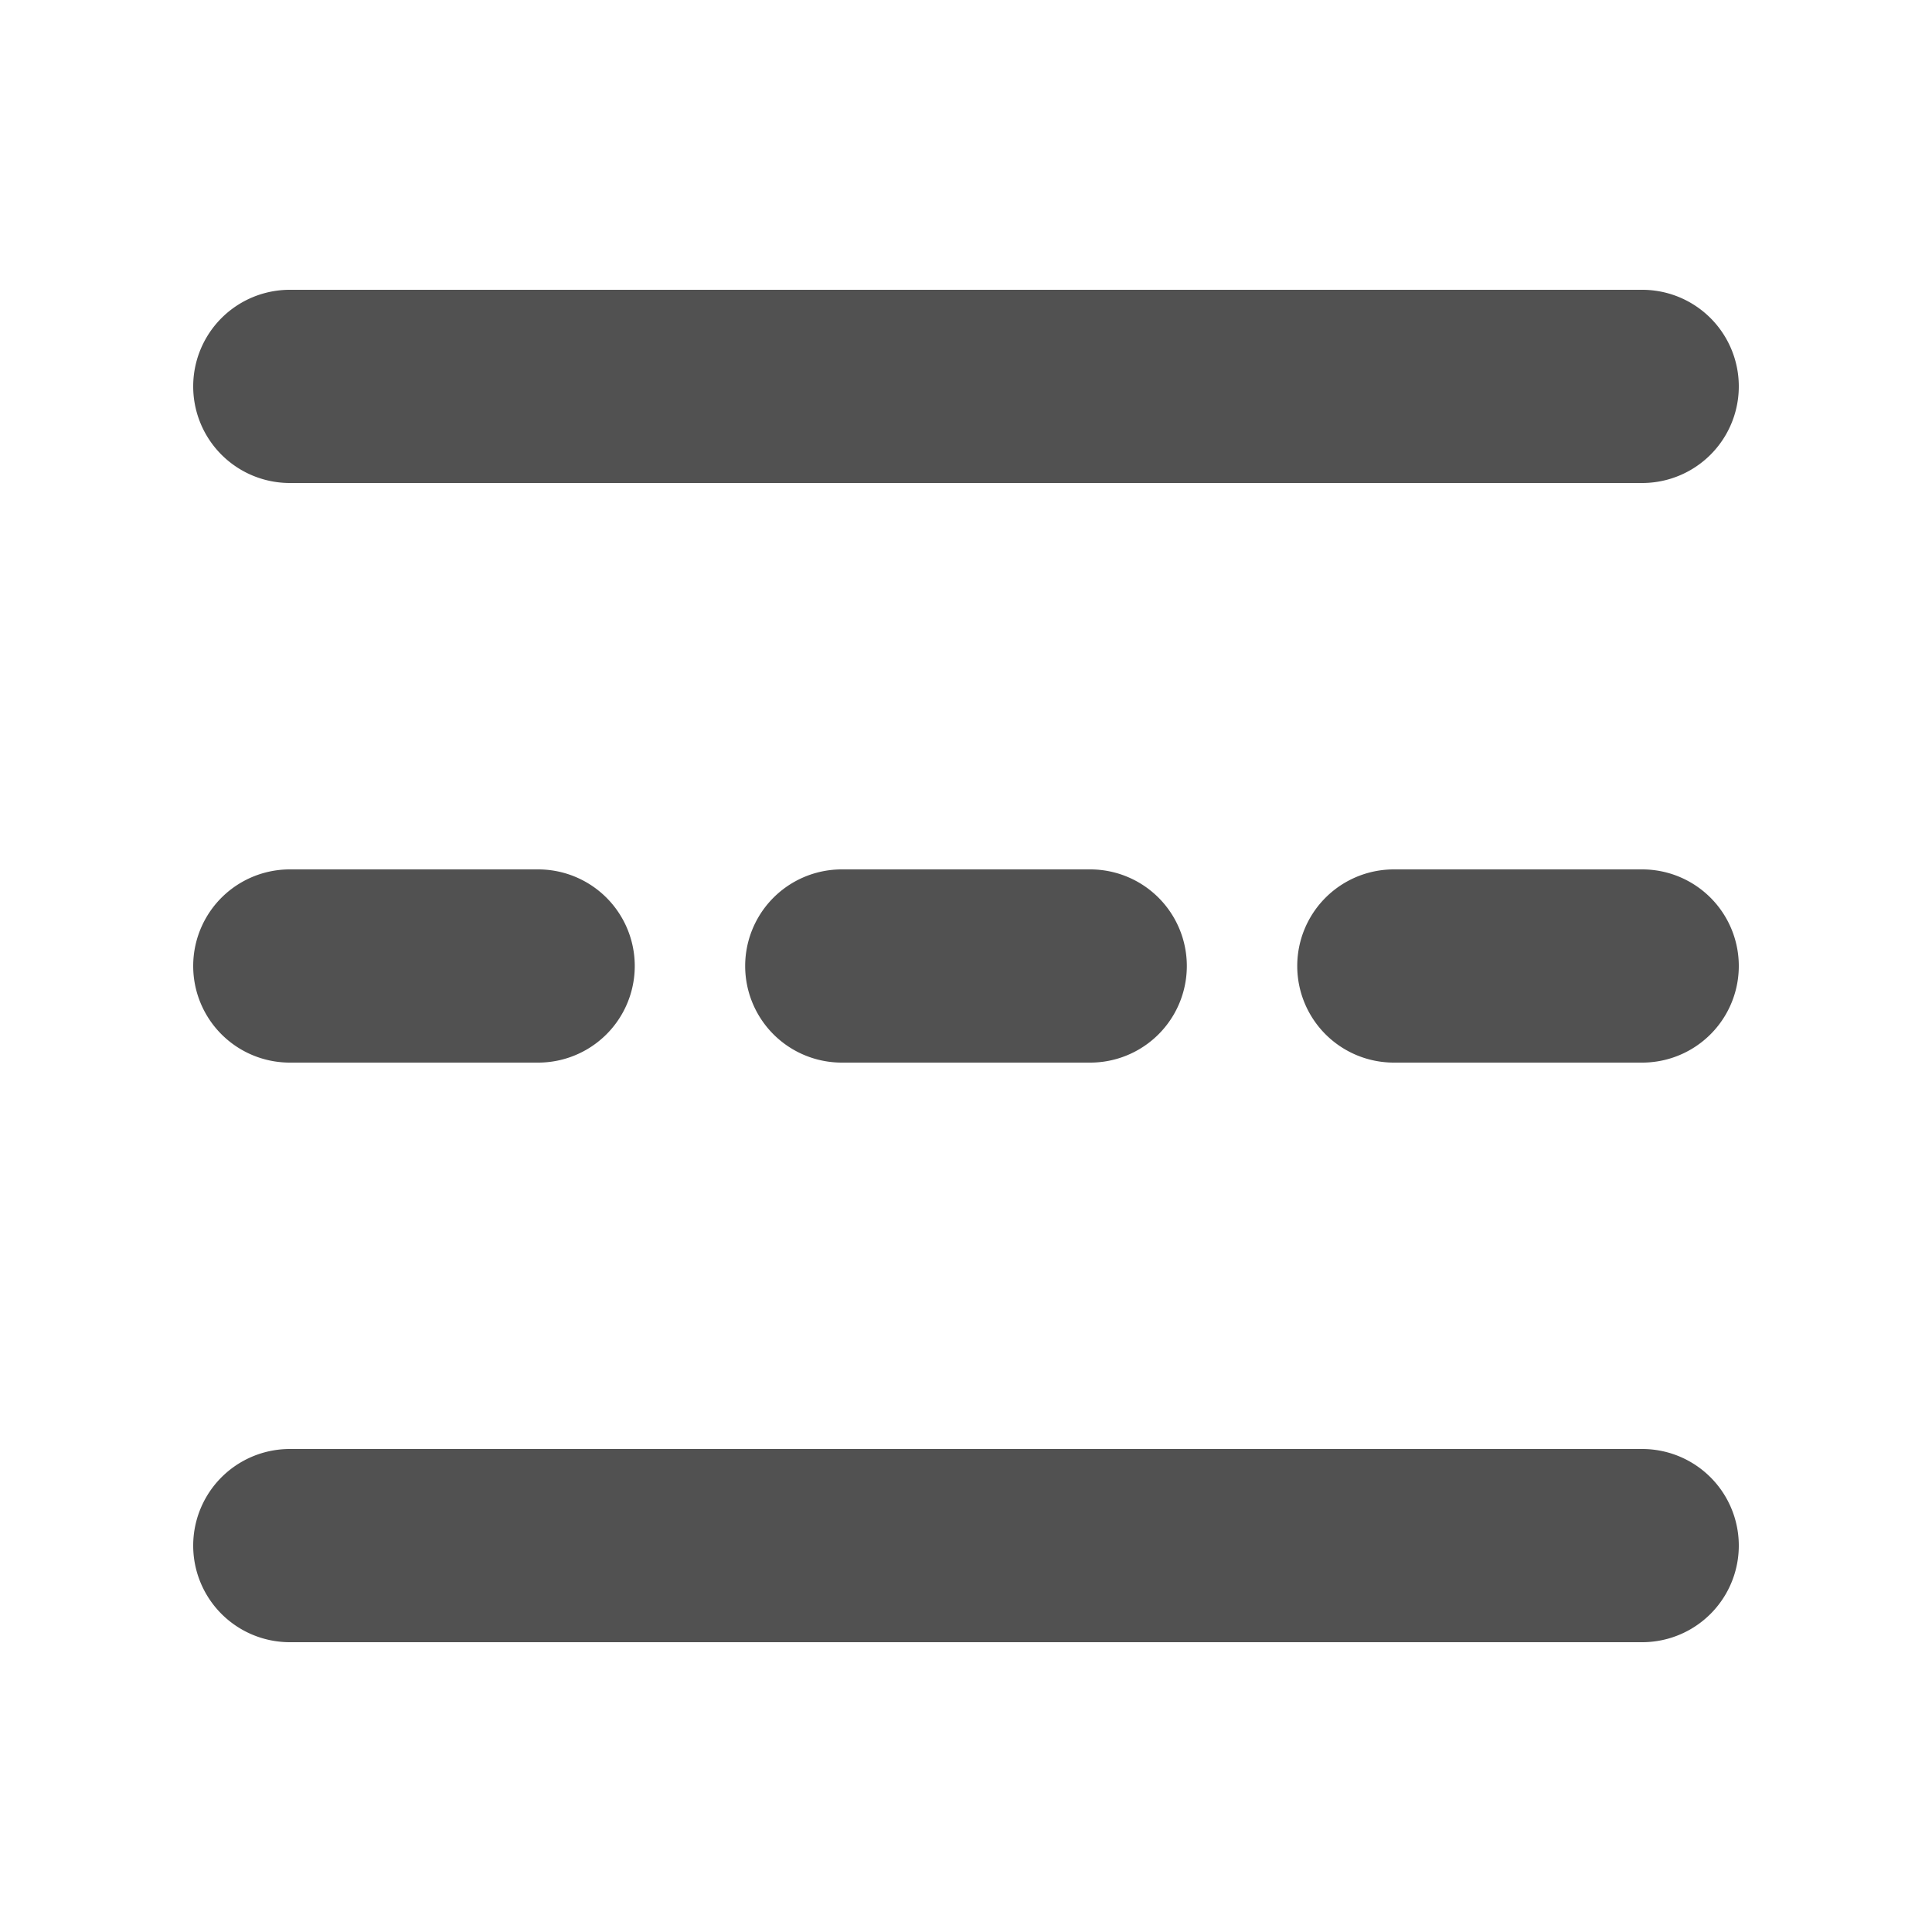 <?xml version="1.0" standalone="no"?><!DOCTYPE svg PUBLIC "-//W3C//DTD SVG 1.1//EN" "http://www.w3.org/Graphics/SVG/1.1/DTD/svg11.dtd"><svg t="1644417484399" class="icon" viewBox="0 0 1024 1024" version="1.1" xmlns="http://www.w3.org/2000/svg" p-id="8369" xmlns:xlink="http://www.w3.org/1999/xlink" width="200" height="200"><defs><style type="text/css"></style></defs><path d="M153.6 153.6h716.8a51.2 51.2 0 0 1 0 102.4H153.6a51.2 51.2 0 1 1 0-102.4z m0 614.4h716.8a51.2 51.2 0 0 1 0 102.4H153.6a51.2 51.2 0 0 1 0-102.4z m0-307.2h131.635a51.2 51.2 0 1 1 0 102.4H153.6a51.2 51.2 0 0 1 0-102.4z m292.557 0h131.686a51.2 51.2 0 0 1 0 102.4H446.157a51.2 51.2 0 0 1 0-102.4z m292.608 0H870.4a51.2 51.2 0 0 1 0 102.4h-131.635a51.2 51.2 0 0 1 0-102.4z" fill="#515151" p-id="8370"></path></svg>